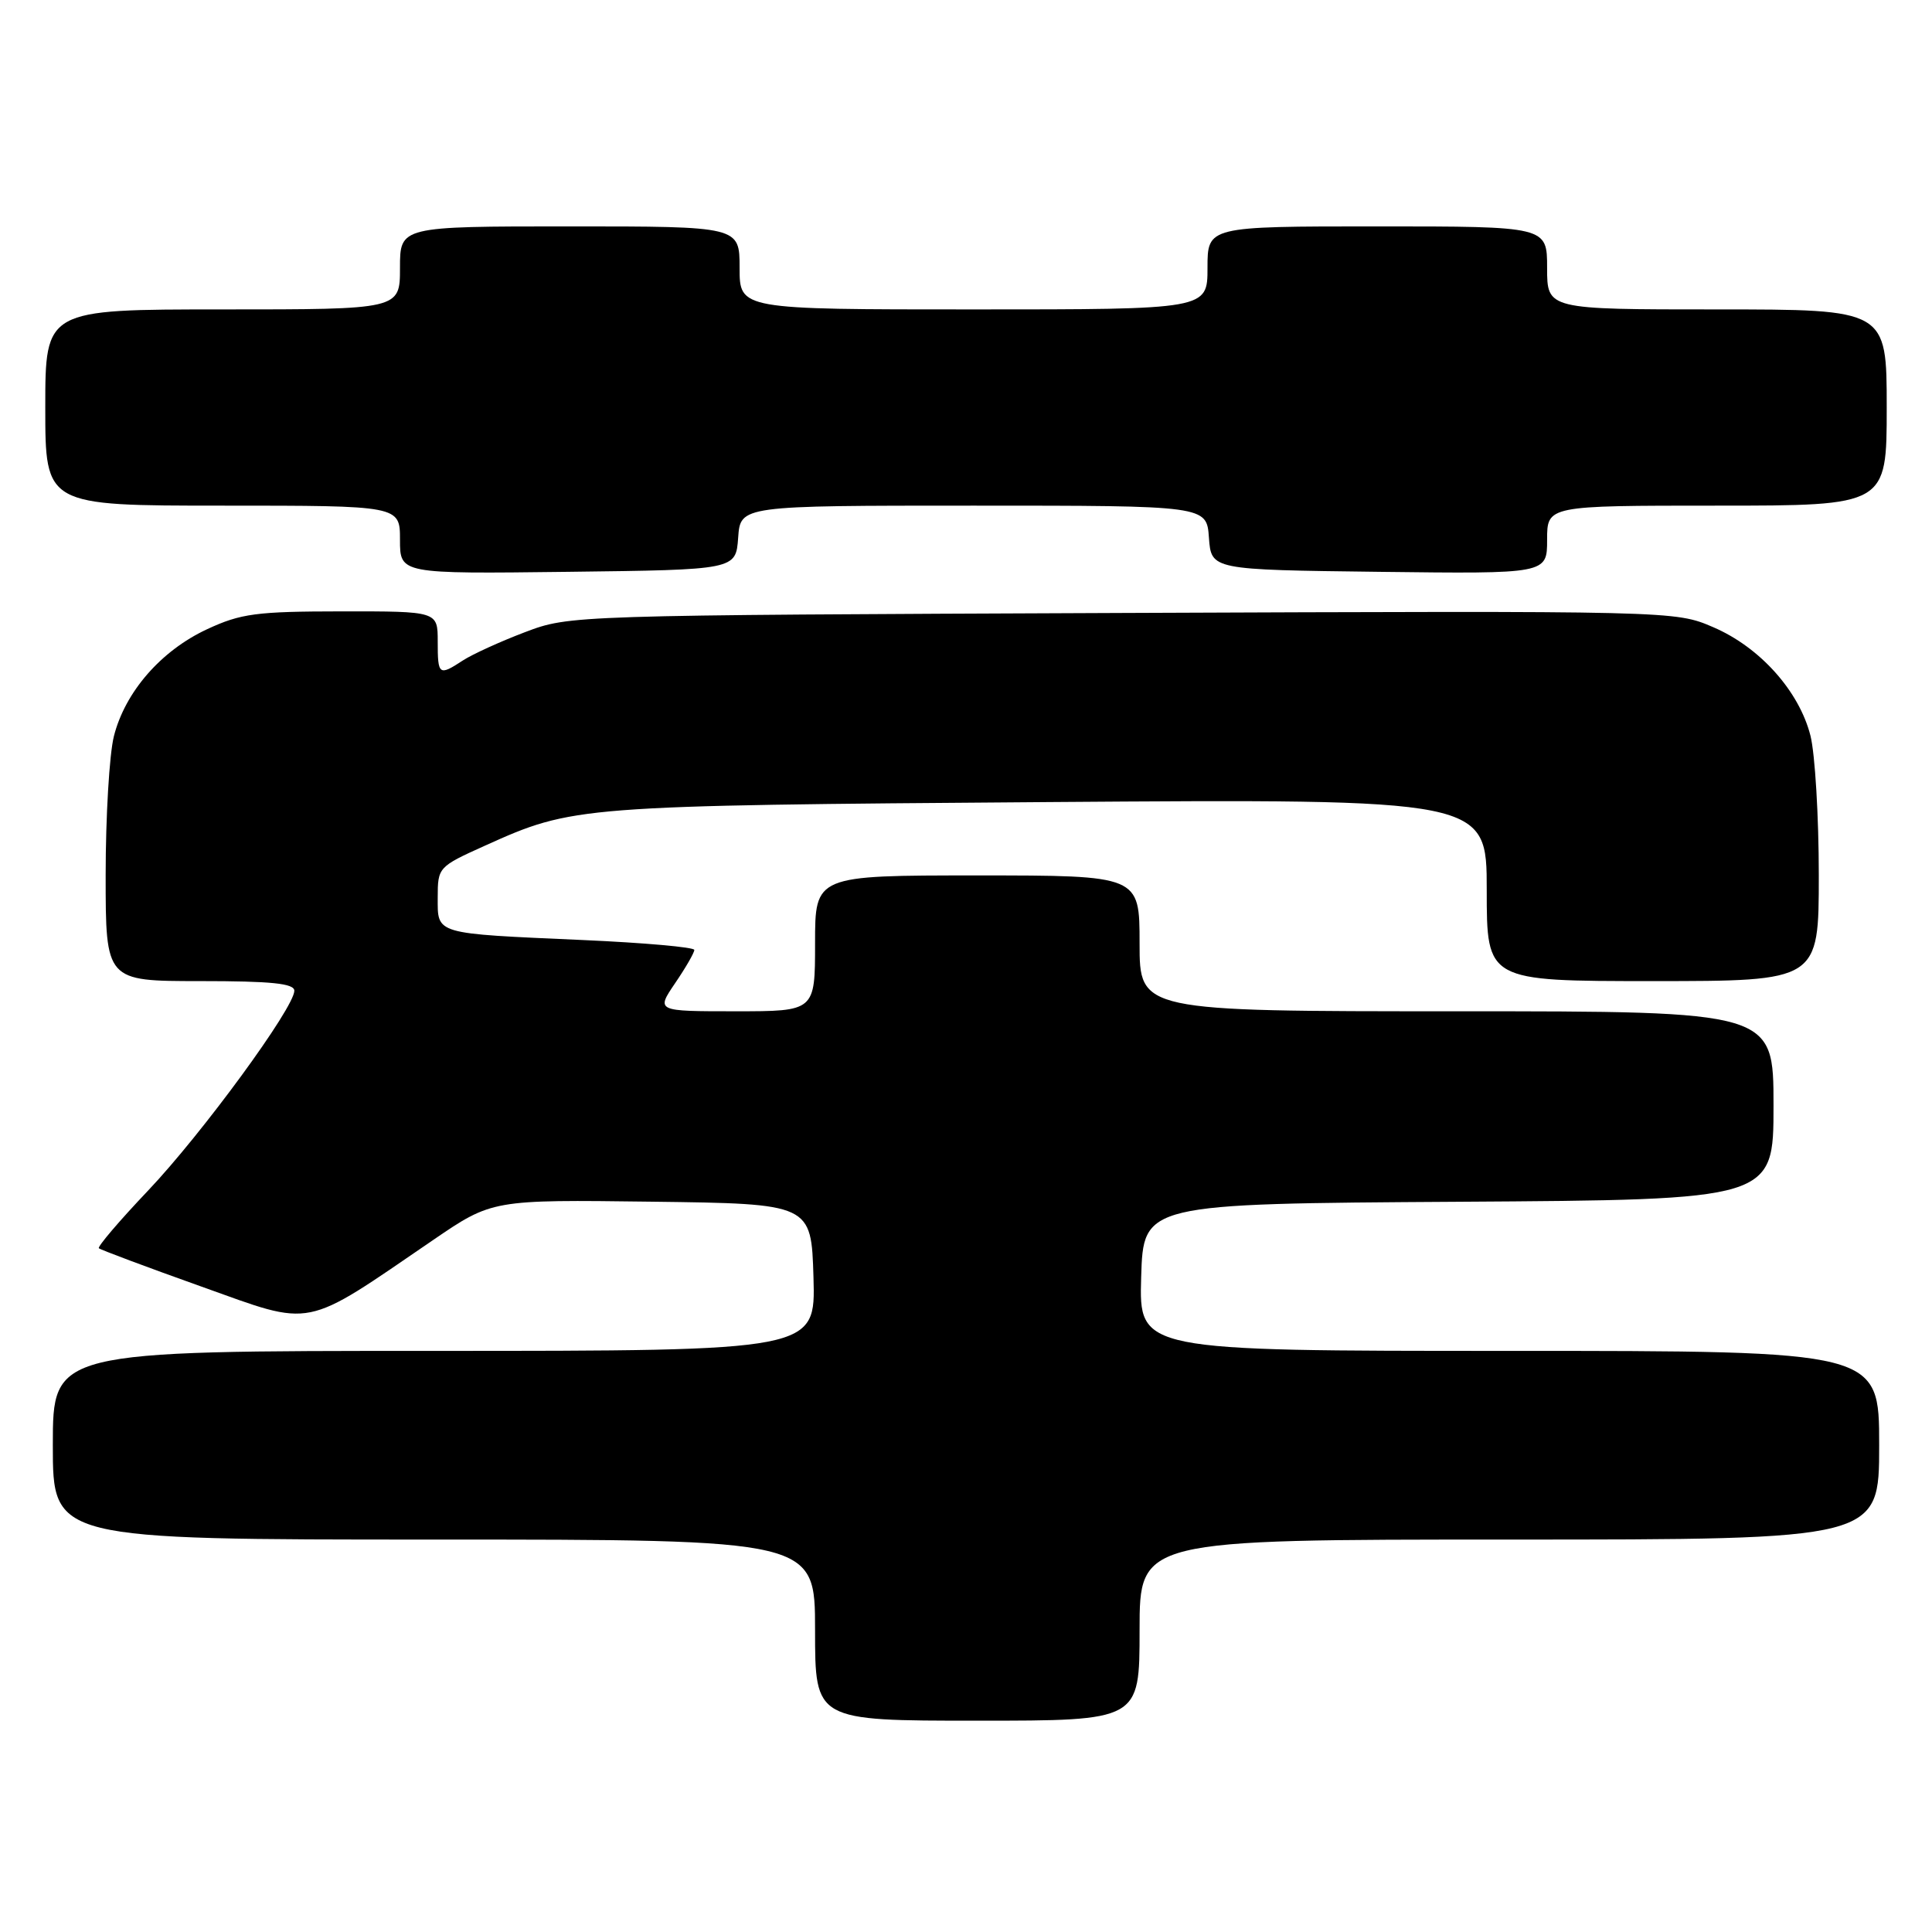 <?xml version="1.0" encoding="UTF-8" standalone="no"?>
<!DOCTYPE svg PUBLIC "-//W3C//DTD SVG 1.1//EN" "http://www.w3.org/Graphics/SVG/1.1/DTD/svg11.dtd" >
<svg xmlns="http://www.w3.org/2000/svg" xmlns:xlink="http://www.w3.org/1999/xlink" version="1.1" viewBox="0 0 256 256">
 <g >
 <path fill="currentColor"
d=" M 151.00 216.00 C 151.00 204.00 151.00 204.00 200.00 204.00 C 249.00 204.00 249.00 204.00 249.00 191.50 C 249.00 179.00 249.00 179.00 199.96 179.00 C 150.93 179.00 150.93 179.00 151.21 169.25 C 151.50 159.50 151.50 159.50 193.25 159.24 C 235.00 158.98 235.00 158.98 235.00 146.49 C 235.00 134.00 235.00 134.00 193.00 134.00 C 151.00 134.00 151.00 134.00 151.00 125.00 C 151.00 116.00 151.00 116.00 129.50 116.00 C 108.00 116.00 108.00 116.00 108.00 125.00 C 108.00 134.00 108.00 134.00 97.46 134.00 C 86.93 134.00 86.93 134.00 89.46 130.27 C 90.86 128.22 92.00 126.24 92.00 125.87 C 92.00 125.51 85.36 124.92 77.25 124.56 C 57.43 123.68 58.00 123.85 58.00 118.92 C 58.00 114.93 58.08 114.84 64.25 112.06 C 75.96 106.78 76.44 106.74 138.75 106.28 C 197.00 105.86 197.00 105.86 197.00 117.93 C 197.00 130.00 197.00 130.00 219.00 130.00 C 241.00 130.00 241.00 130.00 241.00 115.94 C 241.00 108.21 240.50 99.91 239.90 97.50 C 238.41 91.59 233.20 85.76 227.02 83.11 C 221.96 80.93 221.96 80.93 148.73 81.22 C 75.54 81.52 75.50 81.52 69.55 83.77 C 66.28 85.01 62.59 86.70 61.34 87.51 C 58.15 89.60 58.00 89.48 58.00 85.00 C 58.00 81.00 58.00 81.00 45.25 81.01 C 33.96 81.02 31.92 81.29 27.43 83.38 C 21.33 86.22 16.57 91.69 15.09 97.56 C 14.49 99.94 14.00 108.21 14.00 115.94 C 14.00 130.00 14.00 130.00 26.50 130.00 C 35.97 130.00 39.00 130.31 39.00 131.28 C 39.00 133.52 26.76 150.24 19.61 157.77 C 15.81 161.77 12.89 165.20 13.10 165.40 C 13.32 165.60 19.45 167.90 26.72 170.49 C 41.72 175.85 39.99 176.20 57.36 164.33 C 65.22 158.96 65.22 158.96 86.36 159.23 C 107.50 159.50 107.50 159.50 107.79 169.25 C 108.07 179.00 108.07 179.00 57.54 179.00 C 7.00 179.00 7.00 179.00 7.00 191.50 C 7.00 204.00 7.00 204.00 57.50 204.00 C 108.00 204.00 108.00 204.00 108.00 216.00 C 108.00 228.00 108.00 228.00 129.50 228.00 C 151.00 228.00 151.00 228.00 151.00 216.00 Z  M 97.81 71.25 C 98.11 67.00 98.11 67.00 129.00 67.00 C 159.89 67.00 159.89 67.00 160.19 71.25 C 160.50 75.50 160.50 75.50 182.75 75.77 C 205.00 76.04 205.00 76.04 205.00 71.52 C 205.00 67.00 205.00 67.00 227.50 67.00 C 250.00 67.00 250.00 67.00 250.00 54.00 C 250.00 41.00 250.00 41.00 227.50 41.00 C 205.00 41.00 205.00 41.00 205.00 35.50 C 205.00 30.00 205.00 30.00 182.50 30.00 C 160.00 30.00 160.00 30.00 160.00 35.50 C 160.00 41.00 160.00 41.00 129.00 41.00 C 98.00 41.00 98.00 41.00 98.00 35.50 C 98.00 30.00 98.00 30.00 75.50 30.00 C 53.00 30.00 53.00 30.00 53.00 35.50 C 53.00 41.00 53.00 41.00 29.50 41.00 C 6.00 41.00 6.00 41.00 6.00 54.00 C 6.00 67.00 6.00 67.00 29.50 67.00 C 53.00 67.00 53.00 67.00 53.00 71.52 C 53.00 76.04 53.00 76.04 75.25 75.77 C 97.50 75.50 97.50 75.50 97.81 71.25 Z "/>
</g>
</svg>